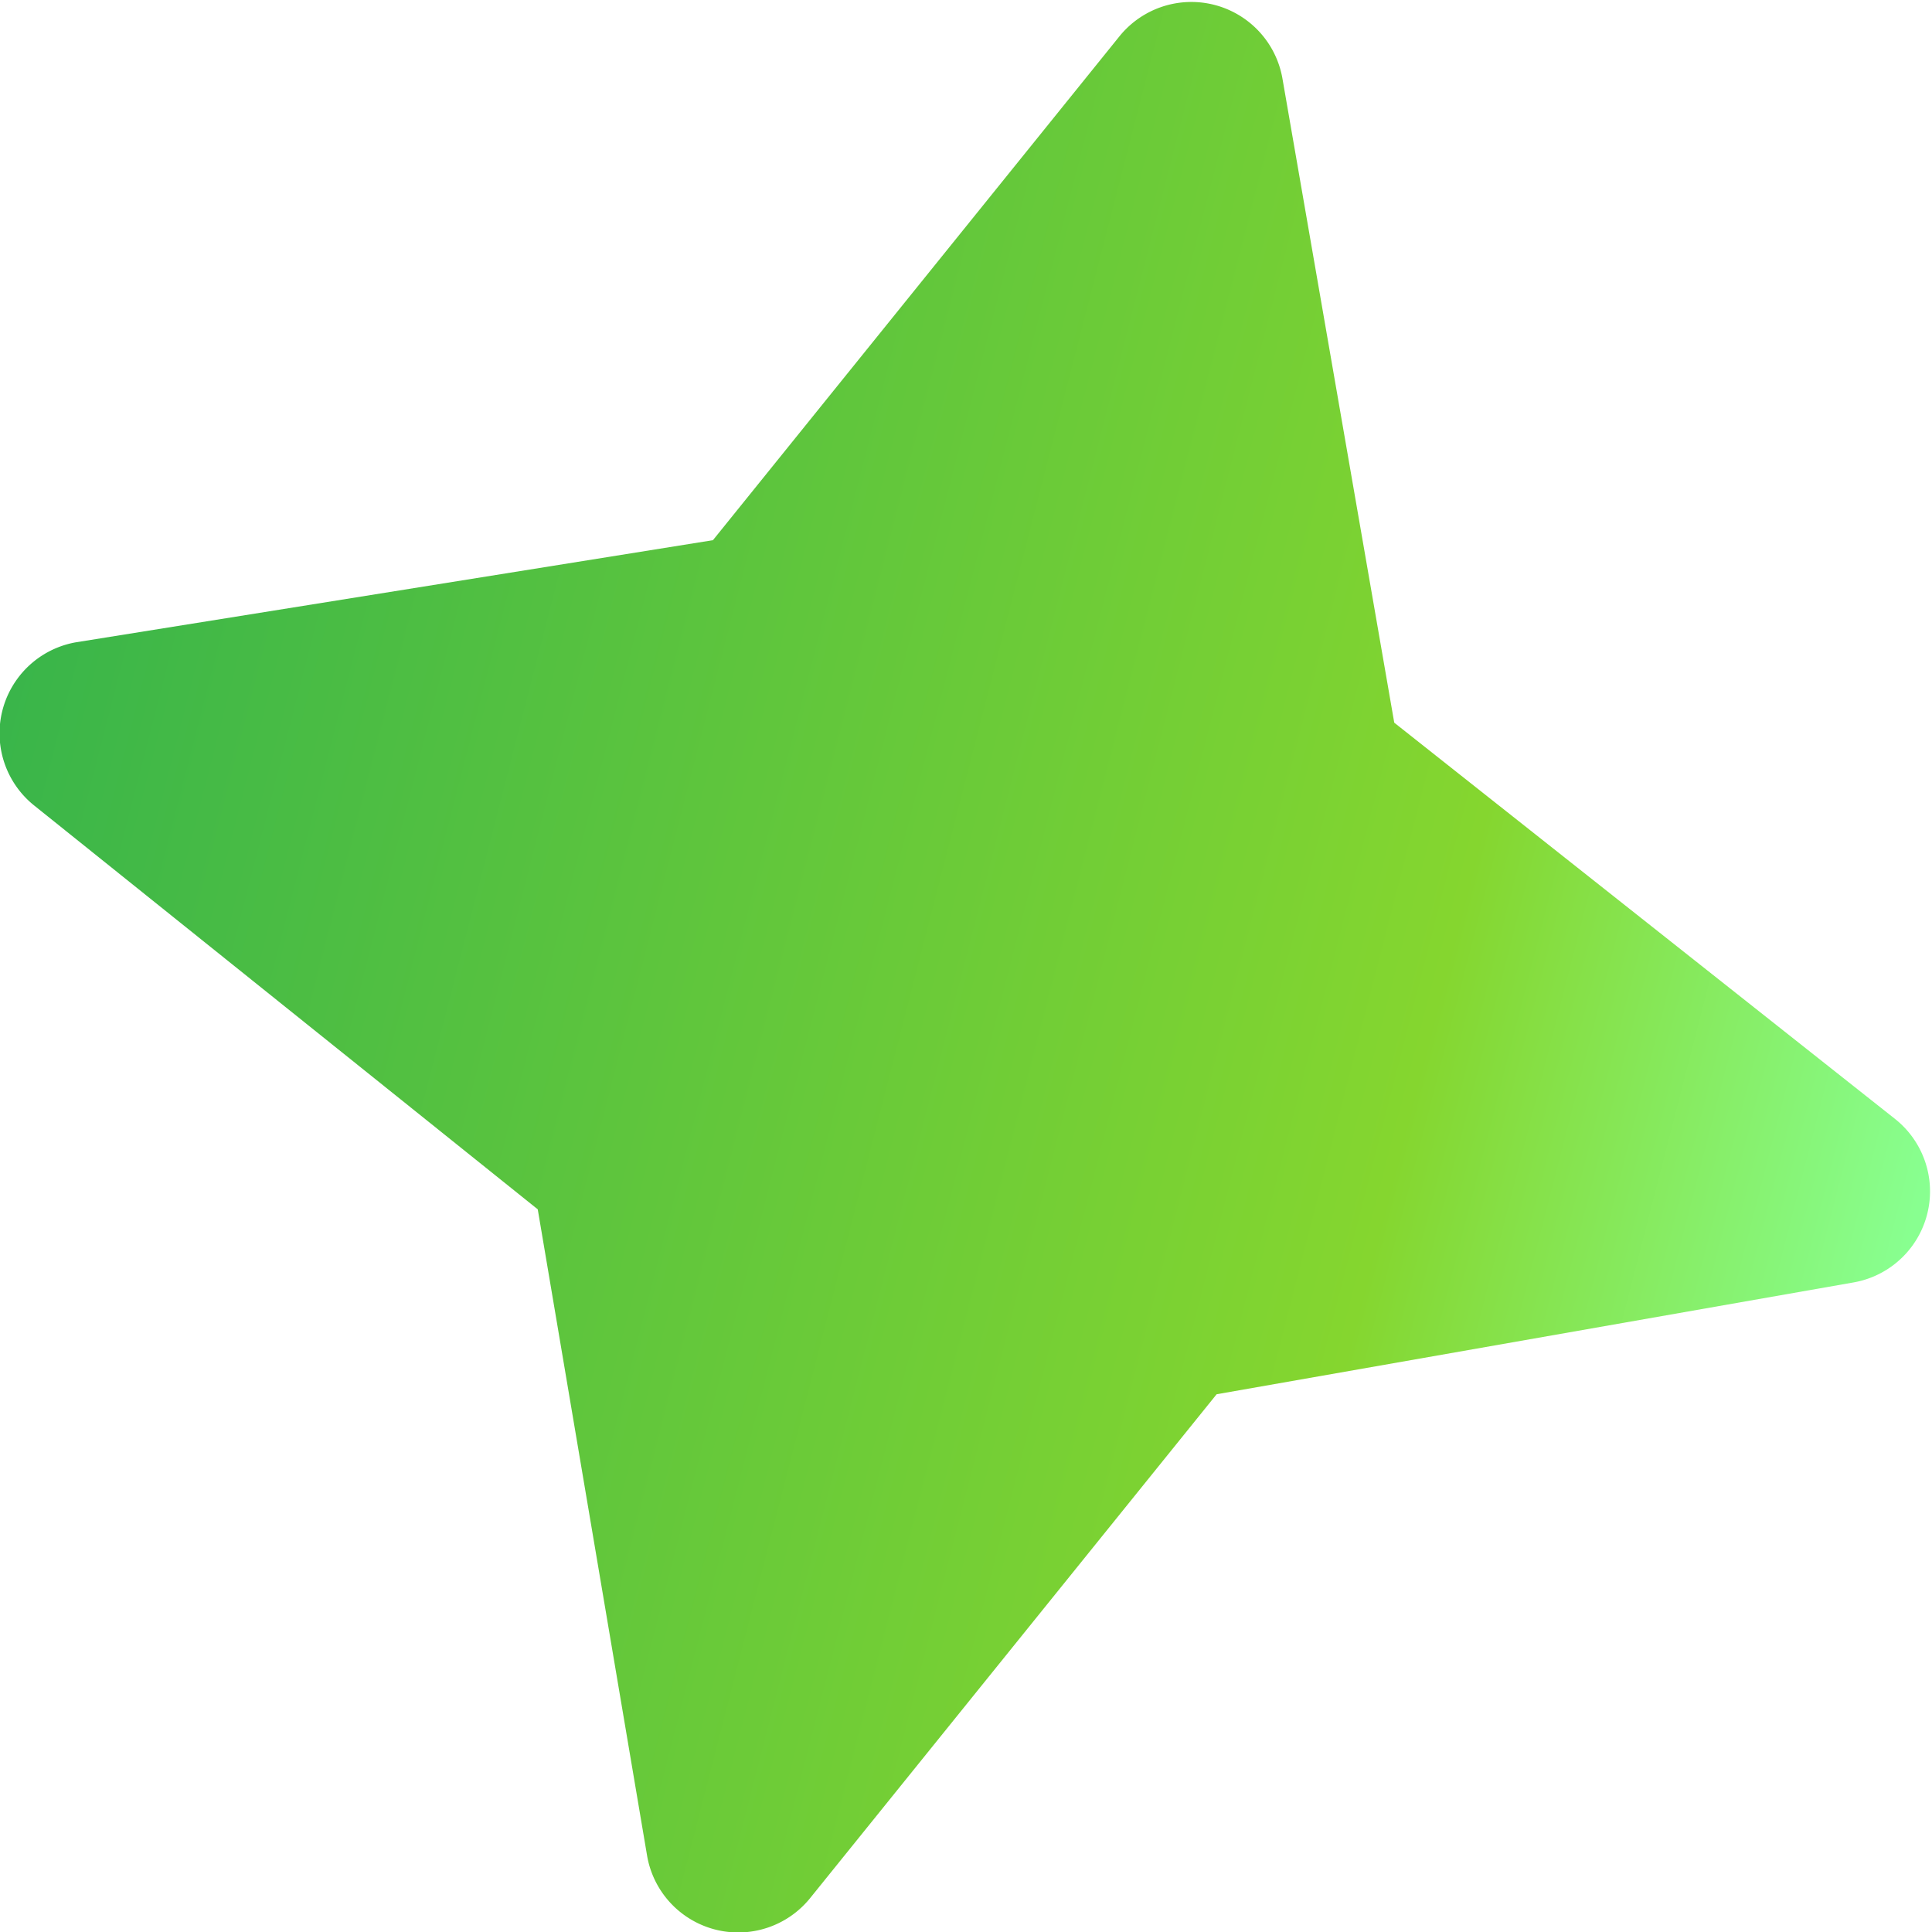 <svg id="Layer_1" data-name="Layer 1" xmlns="http://www.w3.org/2000/svg" xmlns:xlink="http://www.w3.org/1999/xlink" viewBox="0 0 7.94 7.94"><defs><style>.cls-1{fill:url(#linear-gradient);}</style><linearGradient id="linear-gradient" x1="-987.4" y1="420.12" x2="-979.22" y2="420.12" gradientTransform="translate(1097.15 -125.7) rotate(14.44)" gradientUnits="userSpaceOnUse"><stop offset="0" stop-color="#39b54a"/><stop offset="0.74" stop-color="#85d62f"/><stop offset="1" stop-color="#88ff90"/></linearGradient></defs><path class="cls-1" d="M39.14,34.25l1.67-2.07a.38.38,0,0,1,.67.17L41.94,35,44,36.63a.38.38,0,0,1-.17.67l-2.62.46-1.67,2.07a.38.38,0,0,1-.67-.17L38.42,37l-2.07-1.66a.38.38,0,0,1,.17-.67Z" transform="translate(-36.21 -32.03)"/></svg>